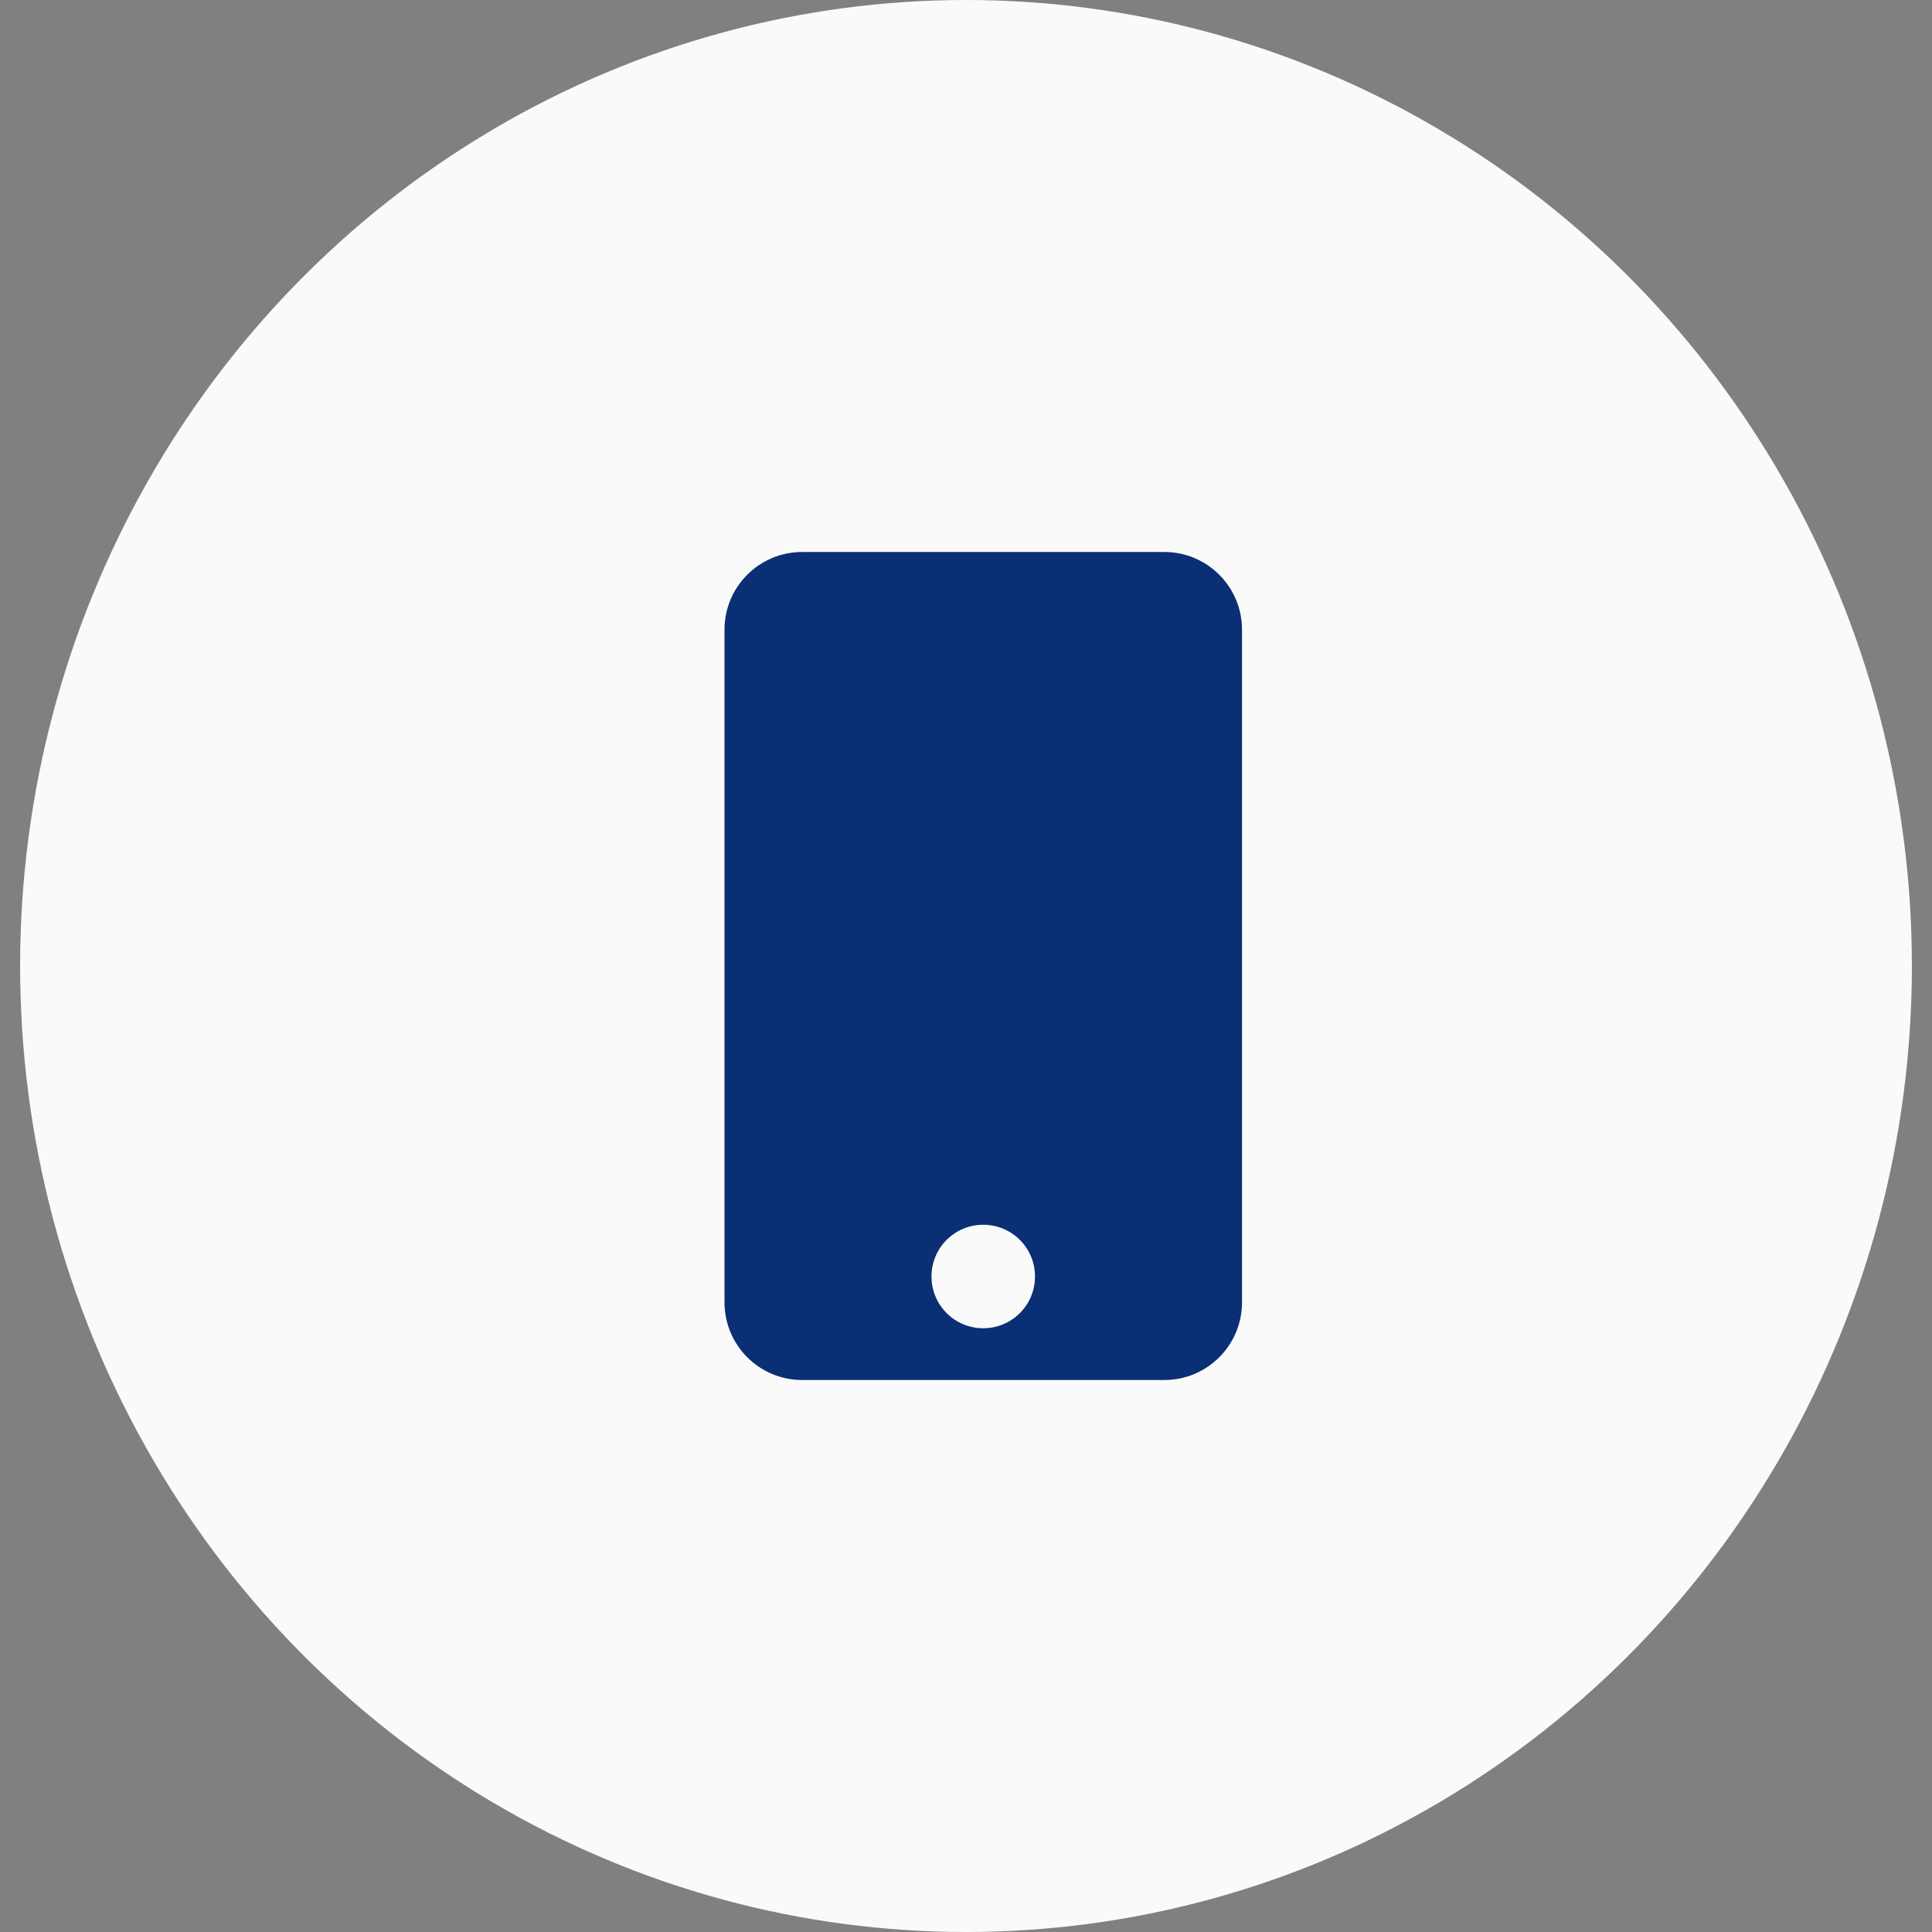 <svg width="56" height="56" viewBox="0 0 56 56" fill="none" xmlns="http://www.w3.org/2000/svg">
<rect x="0" y="0" width="56" height="56" fill="#808080" stroke="none"/>
<ellipse cx="28" cy="28" rx="27.417" ry="28" fill="#FAFAFA"/>
<g clip-path="url(#clip0_4162_2928)">
<path d="M33.75 16H23.25C22.008 16 21 17.008 21 18.25V37.75C21 38.992 22.008 40 23.25 40H33.75C34.992 40 36 38.992 36 37.75V18.25C36 17.008 34.992 16 33.75 16ZM28.5 38.5C27.67 38.5 27 37.83 27 37C27 36.17 27.67 35.5 28.5 35.5C29.33 35.5 30 36.17 30 37C30 37.83 29.33 38.5 28.5 38.5Z" fill="#0B2F74"/>
</g>
<defs>
<clipPath id="clip0_4162_2928">
<rect width="15" height="24" fill="white" transform="translate(21 16)"/>
</clipPath>
</defs>
</svg>
